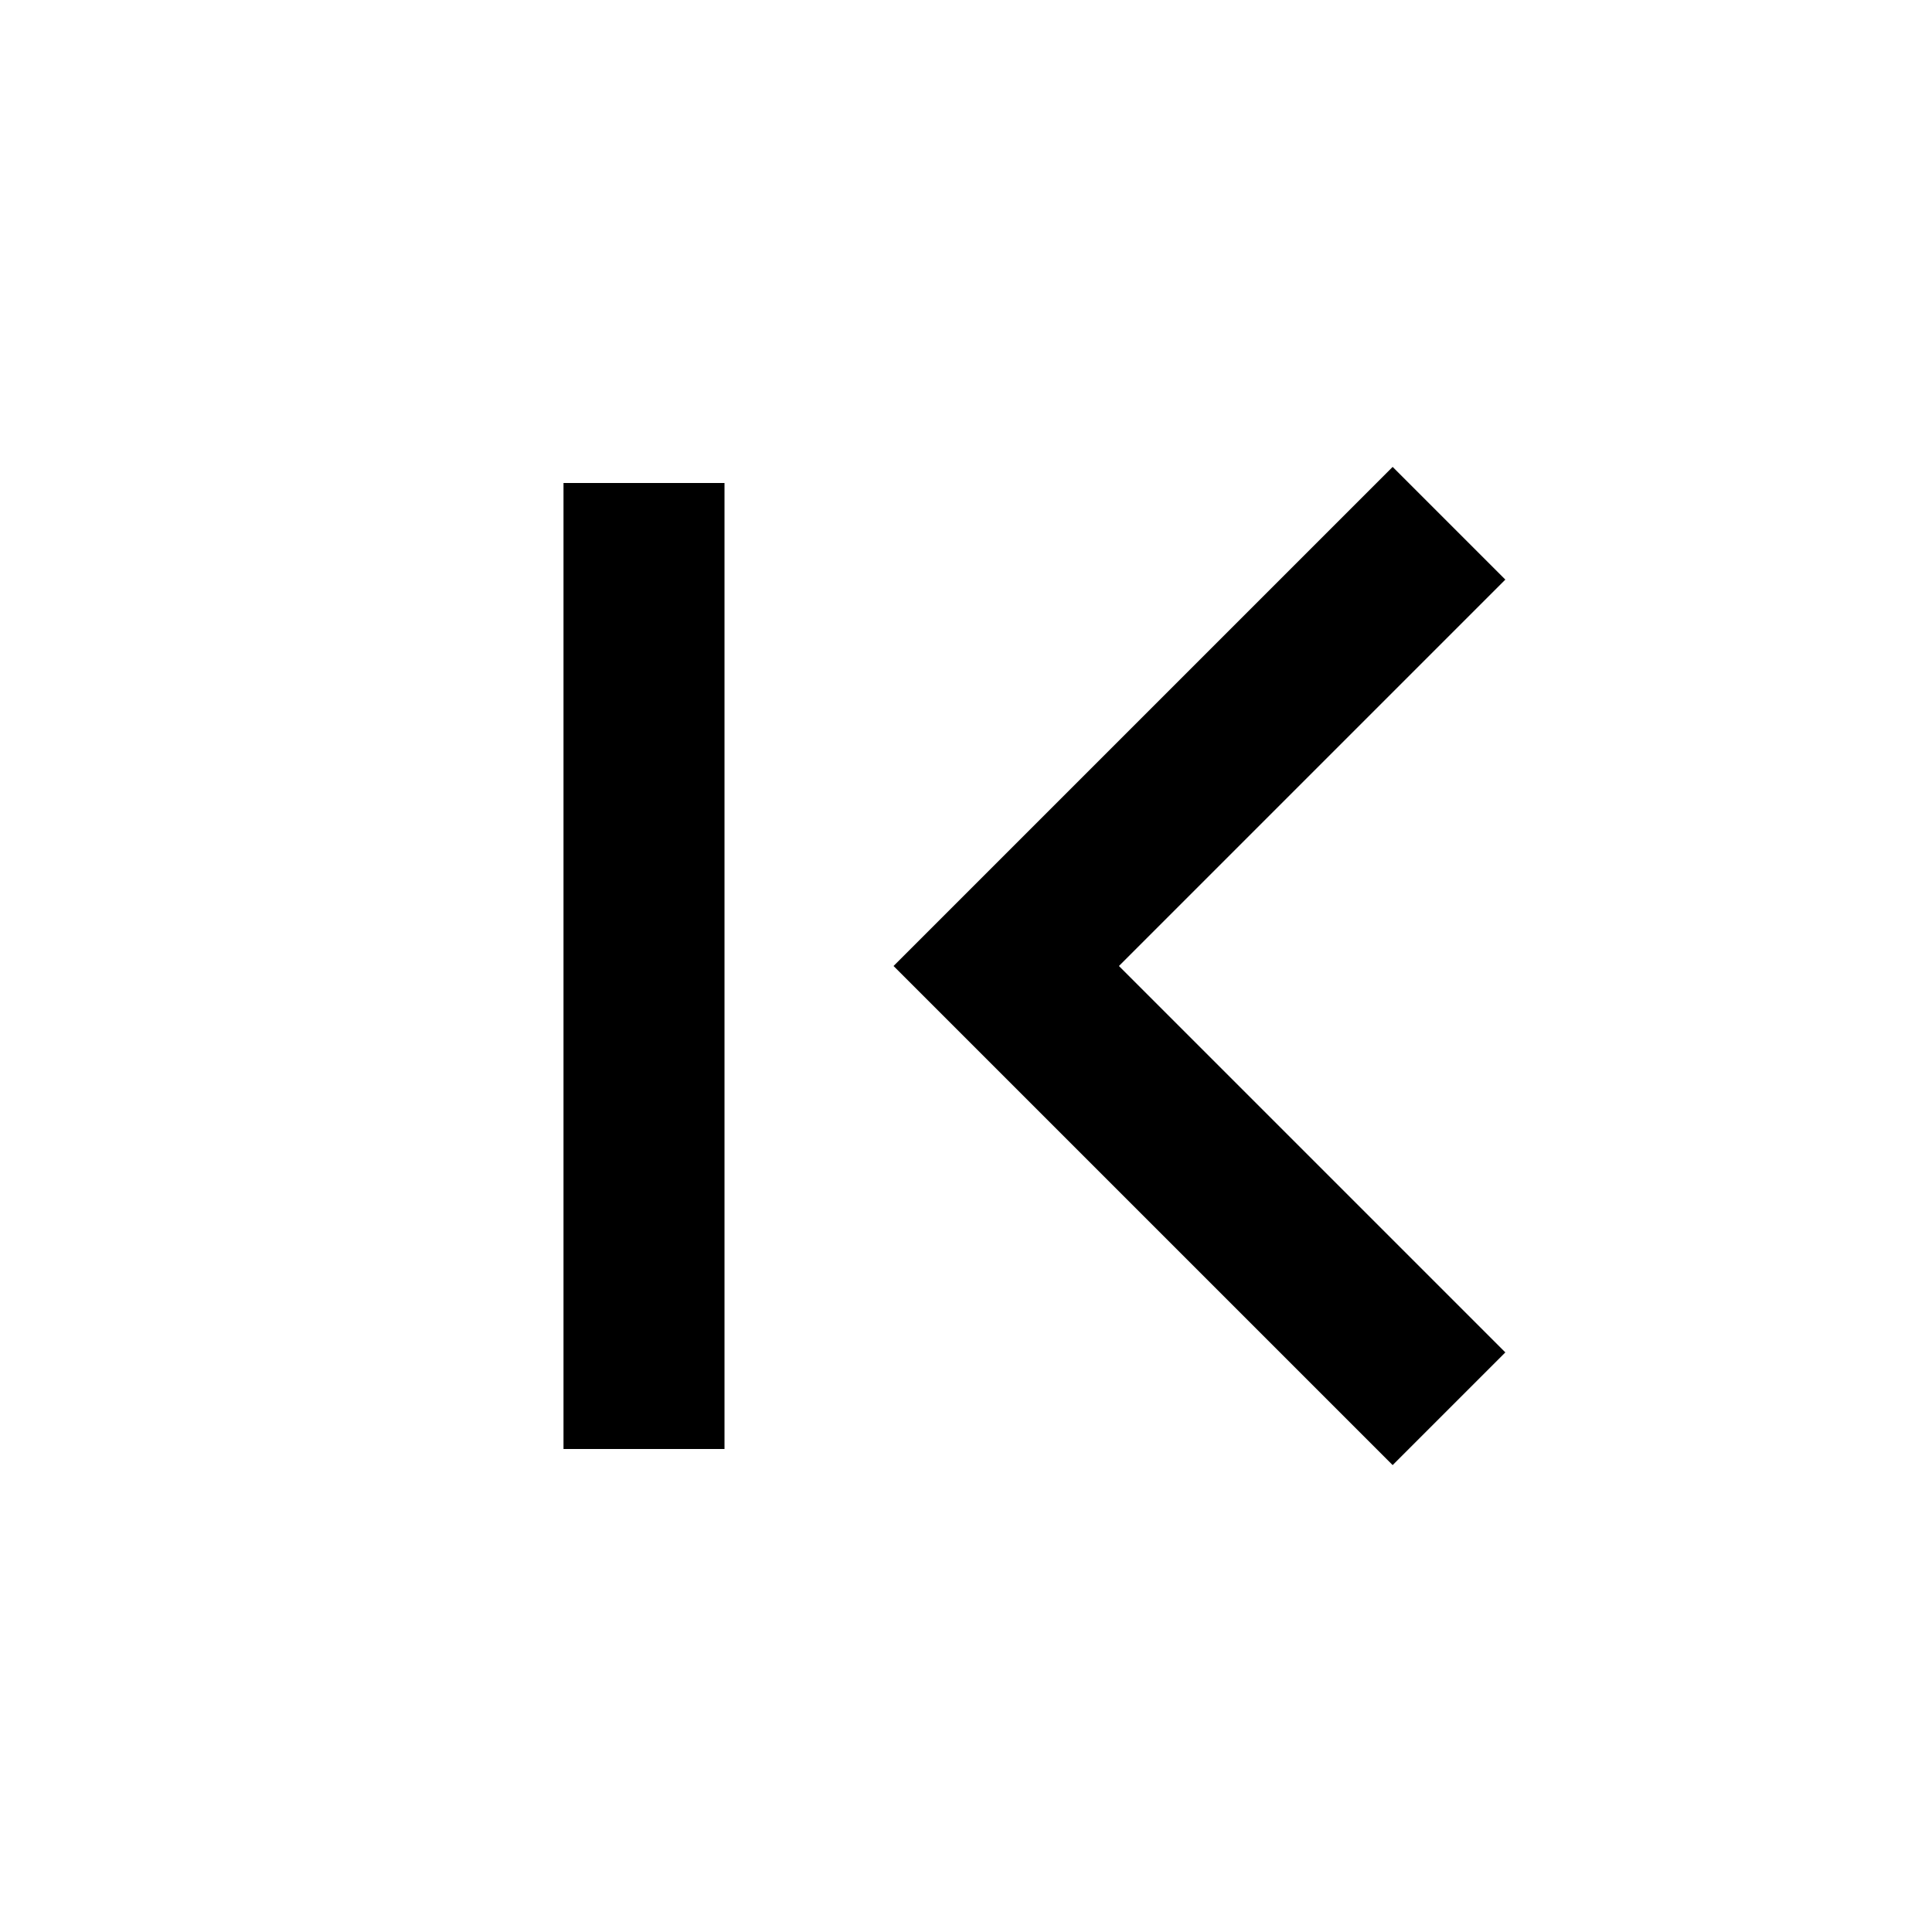 <svg viewBox="0 0 24 24" xmlns="http://www.w3.org/2000/svg"><path d="M14.200 8.900 L 11.100 12.000 14.200 15.100 L 17.300 18.200 18.000 17.500 L 18.700 16.800 16.300 14.400 L 13.900 12.000 16.300 9.600 L 18.700 7.200 18.000 6.500 L 17.300 5.800 14.200 8.900 M7.000 12.000 L 7.000 18.000 8.000 18.000 L 9.000 18.000 9.000 12.000 L 9.000 6.000 8.000 6.000 L 7.000 6.000 7.000 12.000 " stroke="none" fill-rule="evenodd" fill="black"></path></svg>